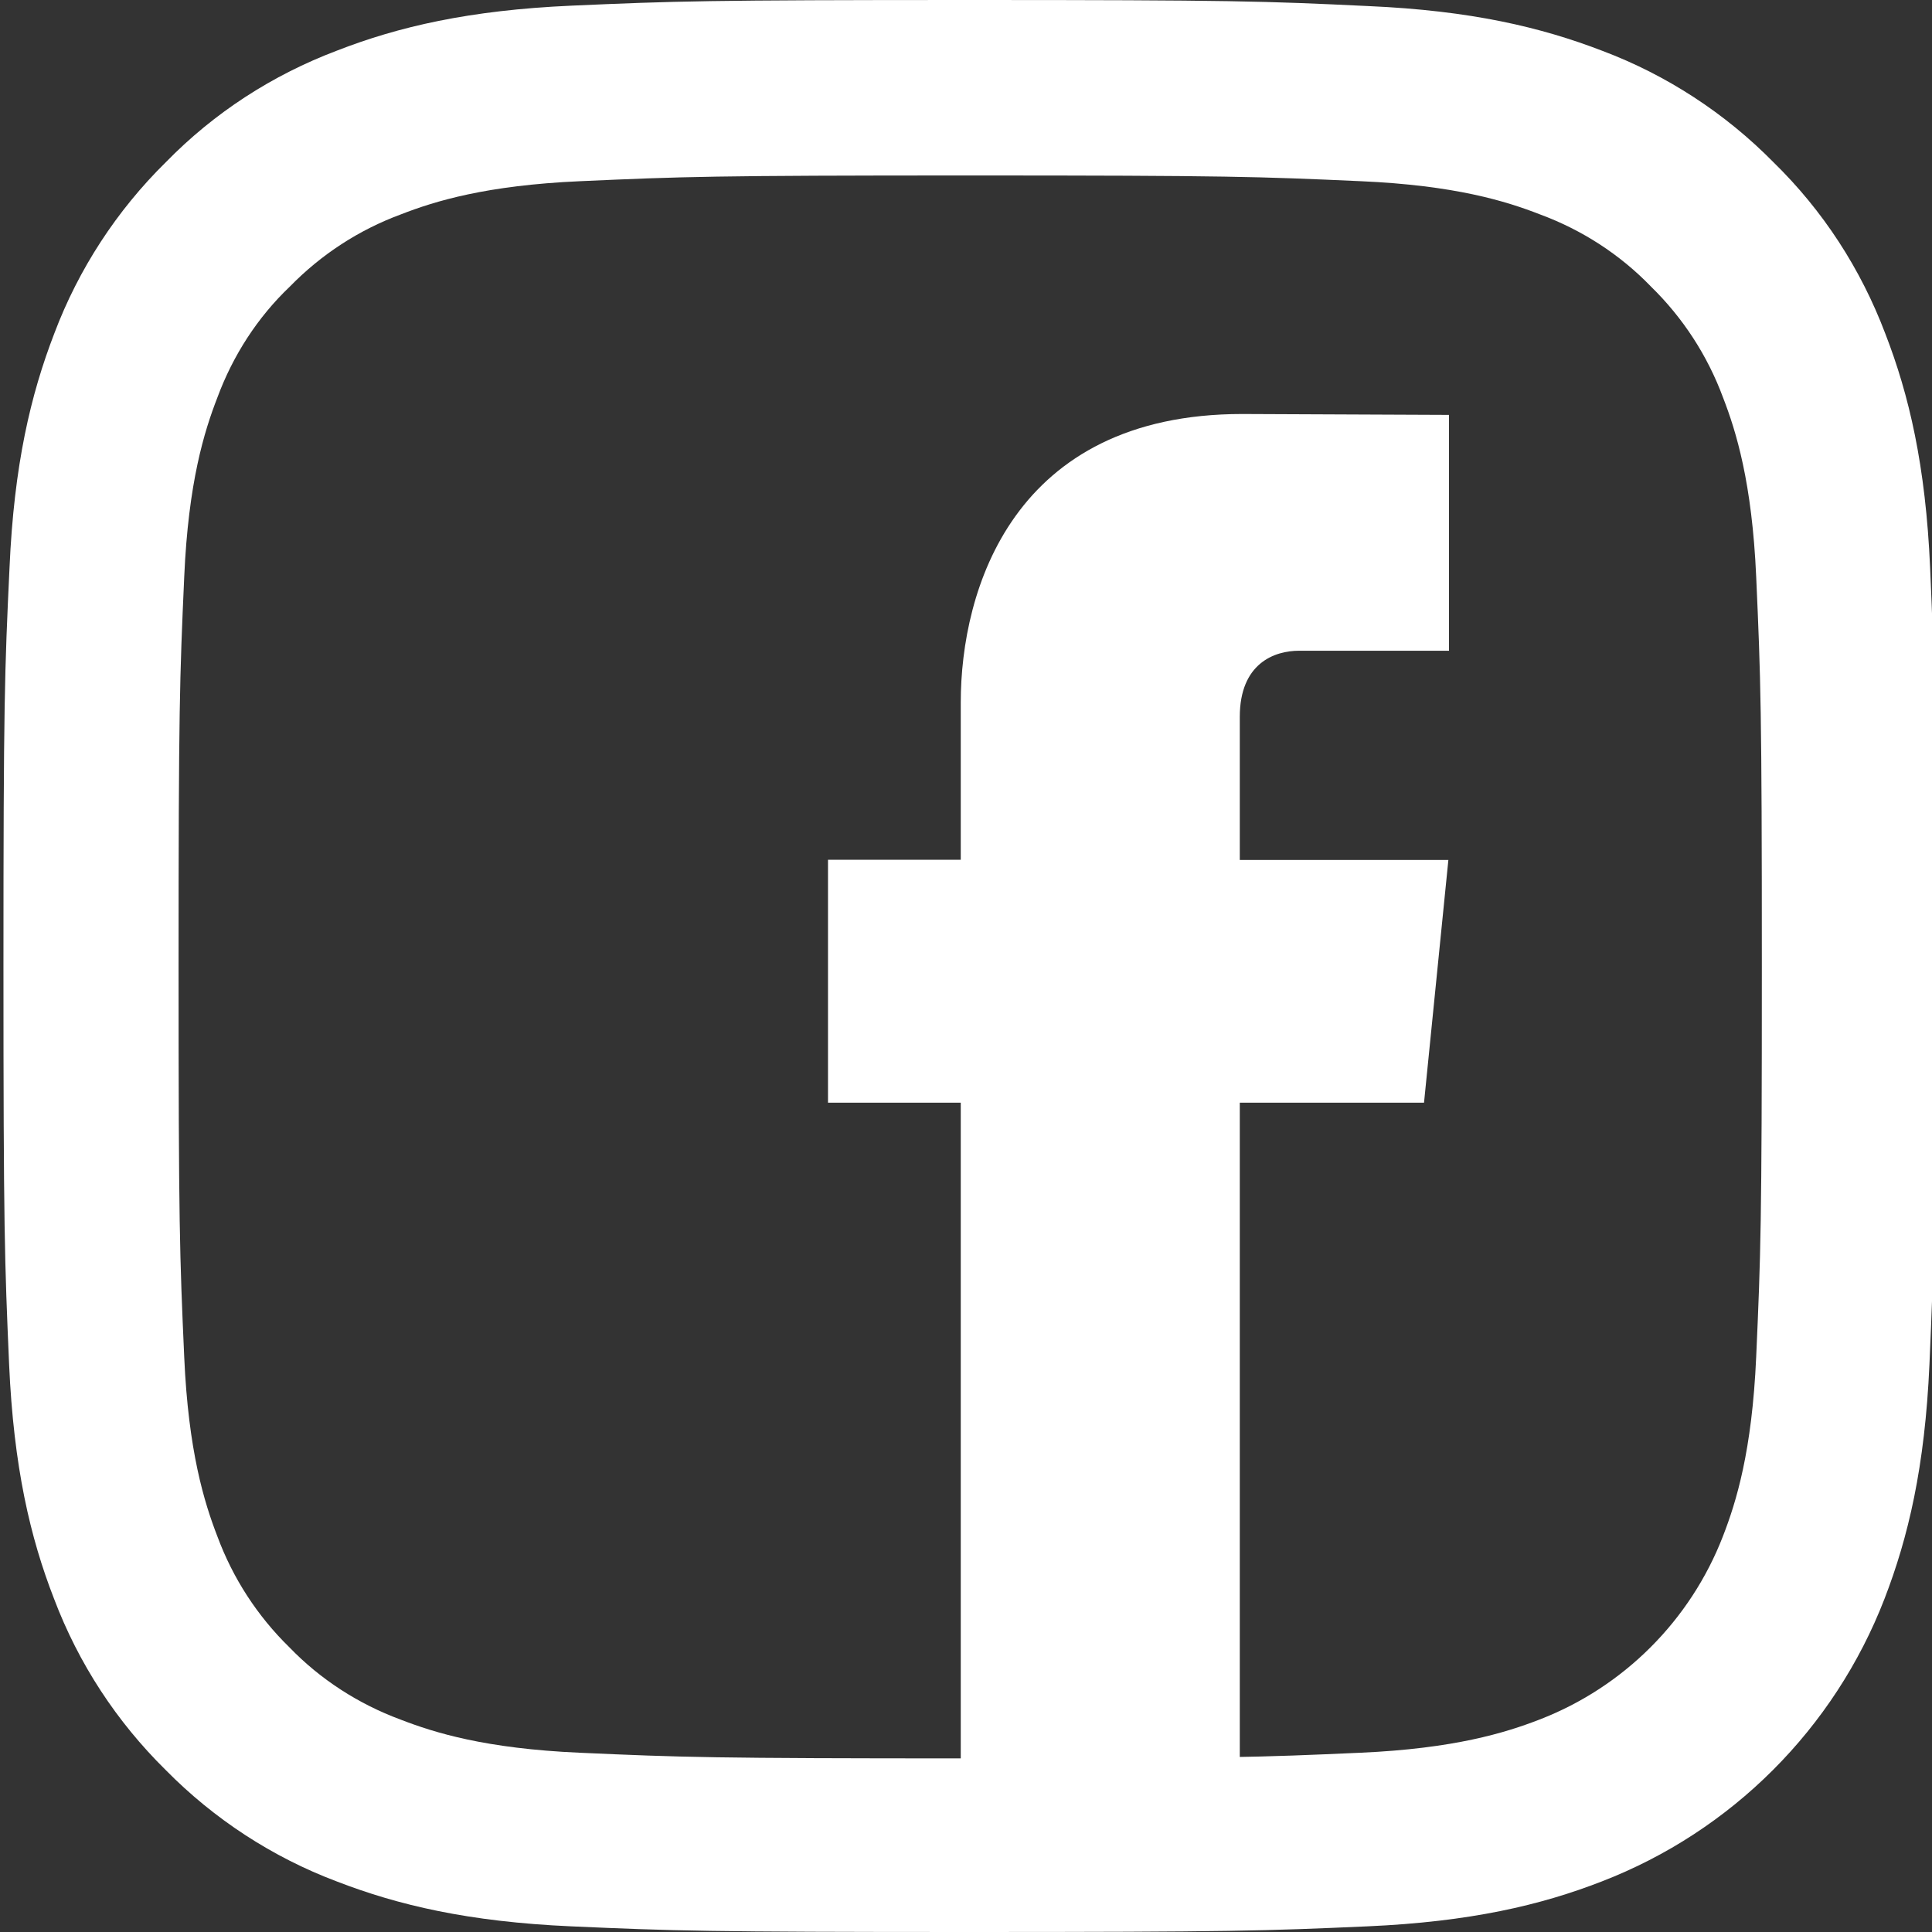 <svg width="28" height="28" viewBox="0 0 28 28" fill="none" xmlns="http://www.w3.org/2000/svg">
<rect x="0" y="0" width="28" height="28" fill="#333333" stroke="none"/>
<g clip-path="url(#clip0_149_312)">
<path d="M27.973 8.232C27.908 6.744 27.667 5.722 27.323 4.835C26.967 3.894 26.42 3.052 25.703 2.352C25.003 1.641 24.155 1.088 23.226 0.738C22.334 0.394 21.317 0.153 19.829 0.088C18.33 0.016 17.854 0 14.053 0C10.251 0 9.775 0.016 8.282 0.082C6.794 0.148 5.772 0.388 4.885 0.733C3.945 1.088 3.102 1.635 2.402 2.352C1.691 3.052 1.139 3.9 0.788 4.83C0.444 5.722 0.203 6.739 0.138 8.227C0.067 9.725 0.05 10.201 0.05 14.003C0.05 17.804 0.067 18.28 0.132 19.773C0.198 21.261 0.438 22.284 0.783 23.17C1.139 24.111 1.691 24.953 2.402 25.653C3.102 26.364 3.95 26.917 4.88 27.267C5.772 27.612 6.789 27.852 8.277 27.918C9.77 27.984 10.246 28 14.047 28C17.849 28 18.325 27.984 19.818 27.918C21.306 27.852 22.329 27.612 23.215 27.267C25.096 26.54 26.584 25.052 27.312 23.17C27.656 22.279 27.897 21.261 27.963 19.773C28.028 18.28 28.045 17.804 28.045 14.003C28.045 10.201 28.039 9.725 27.973 8.232ZM25.452 19.664C25.392 21.032 25.162 21.77 24.971 22.262C24.5 23.482 23.532 24.45 22.312 24.921C21.82 25.112 21.076 25.342 19.714 25.402C18.237 25.468 17.794 25.484 14.058 25.484C10.322 25.484 9.874 25.468 8.402 25.402C7.035 25.342 6.297 25.112 5.804 24.921C5.197 24.696 4.645 24.341 4.196 23.876C3.731 23.422 3.376 22.875 3.151 22.268C2.96 21.775 2.73 21.032 2.67 19.67C2.604 18.193 2.588 17.75 2.588 14.014C2.588 10.278 2.604 9.829 2.67 8.358C2.73 6.99 2.96 6.252 3.151 5.76C3.376 5.153 3.731 4.6 4.202 4.152C4.656 3.687 5.203 3.331 5.81 3.107C6.302 2.915 7.046 2.686 8.408 2.626C9.885 2.56 10.328 2.543 14.064 2.543C17.805 2.543 18.248 2.56 19.72 2.626C21.087 2.686 21.826 2.915 22.318 3.107C22.925 3.331 23.477 3.687 23.926 4.152C24.391 4.606 24.746 5.153 24.971 5.76C25.162 6.252 25.392 6.996 25.452 8.358C25.518 9.835 25.534 10.278 25.534 14.014C25.534 17.75 25.518 18.187 25.452 19.664Z" fill="white"/>
<path d="M20.638 15.981H17.968V26H13.924V15.981H12V12.46H13.924V10.181C13.924 8.552 14.679 6 18.004 6L21 6.013V9.431H18.826C18.47 9.431 17.968 9.613 17.968 10.39V12.463H20.991L20.638 15.981Z" fill="white"/>
</g>
<defs>
<clipPath id="clip0_149_312">
<rect width="28" height="28" fill="white"/>
</clipPath>
</defs>
</svg>

